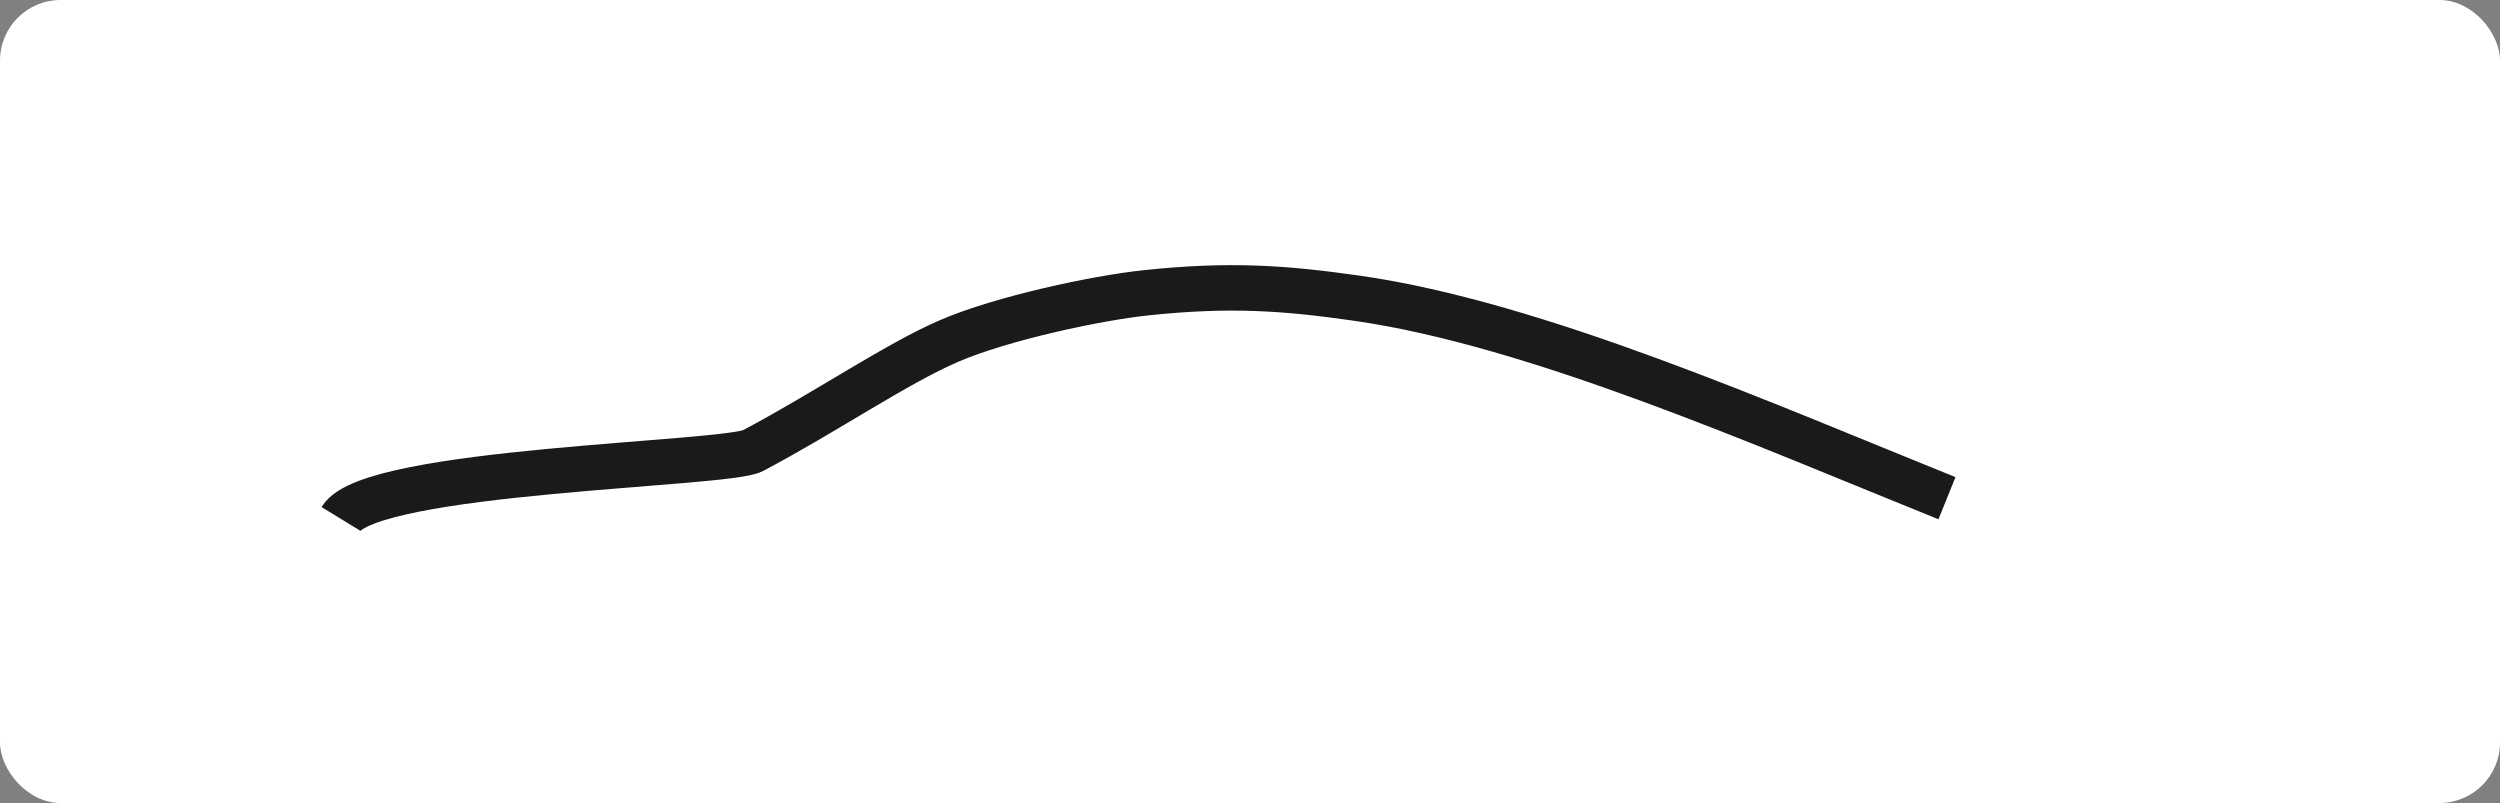 <svg width="330" height="106" viewBox="0 0 330 106" fill="none" xmlns="http://www.w3.org/2000/svg">
<rect x="0" y="0" width="330" height="106" fill="#808080" stroke="none"/>
<rect width="330" height="106" rx="8" fill="white"/>
<path d="M45 68.494C48.972 61.994 95.819 61.368 99.372 59.494C108.849 54.494 118.327 47.994 125.311 44.994C132.294 41.994 144.681 39.356 151.14 38.663C162.333 37.461 169.651 38.012 179.122 39.366C202.799 42.752 232.771 56 257 65.764" stroke="#1A1A1A" stroke-width="6"/>
</svg>
